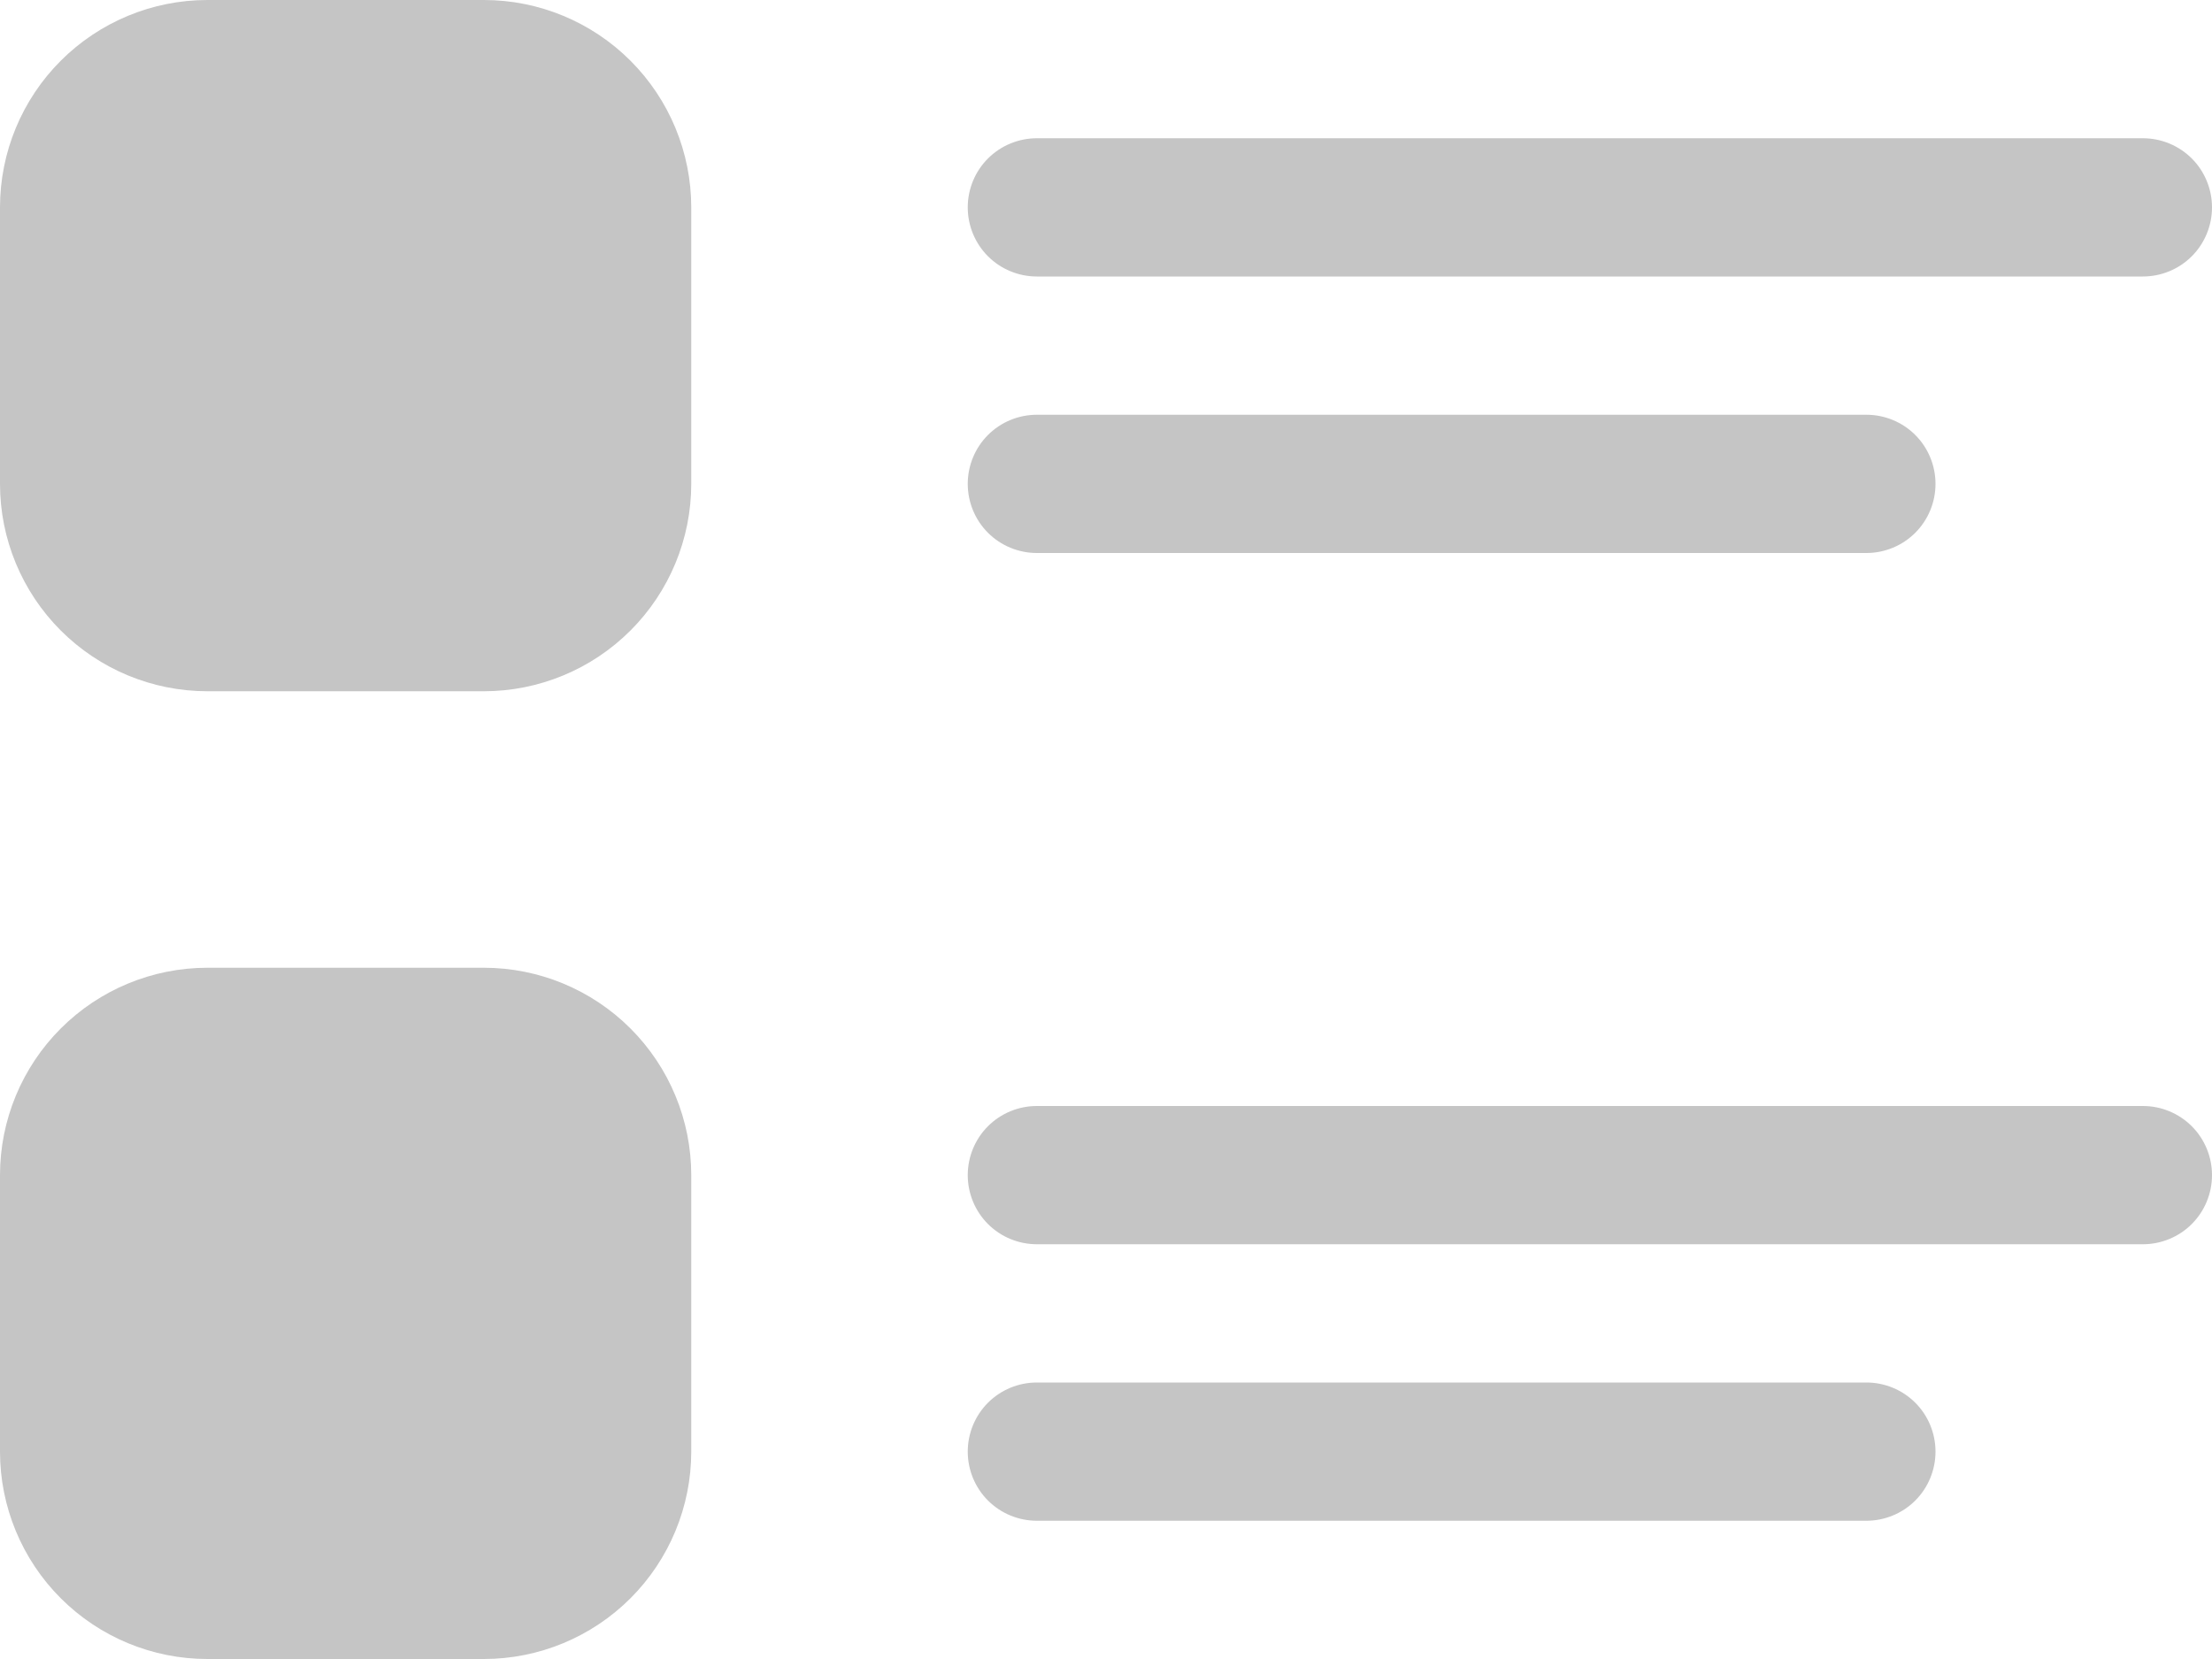 <svg xmlns="http://www.w3.org/2000/svg" width="28" height="21" viewBox="0 0 28 21" fill="none">
    <path d="M2.625 0C1.929 0 1.261 0.277 0.769 0.769C0.277 1.261 0 1.929 0 2.625V6.125C0 6.821 0.277 7.489 0.769 7.981C1.261 8.473 1.929 8.75 2.625 8.75H6.125C6.821 8.75 7.489 8.473 7.981 7.981C8.473 7.489 8.75 6.821 8.75 6.125V2.625C8.75 1.929 8.473 1.261 7.981 0.769C7.489 0.277 6.821 0 6.125 0H2.625ZM13.125 1.75C12.893 1.75 12.67 1.842 12.506 2.006C12.342 2.17 12.25 2.393 12.25 2.625C12.25 2.857 12.342 3.08 12.506 3.244C12.67 3.408 12.893 3.5 13.125 3.5H27.125C27.357 3.5 27.58 3.408 27.744 3.244C27.908 3.08 28 2.857 28 2.625C28 2.393 27.908 2.17 27.744 2.006C27.58 1.842 27.357 1.75 27.125 1.75H13.125ZM13.125 5.25C12.893 5.25 12.67 5.342 12.506 5.506C12.342 5.67 12.25 5.893 12.25 6.125C12.25 6.357 12.342 6.58 12.506 6.744C12.67 6.908 12.893 7 13.125 7H23.625C23.857 7 24.08 6.908 24.244 6.744C24.408 6.58 24.5 6.357 24.5 6.125C24.5 5.893 24.408 5.67 24.244 5.506C24.08 5.342 23.857 5.25 23.625 5.25H13.125ZM2.625 12.25C1.929 12.25 1.261 12.527 0.769 13.019C0.277 13.511 0 14.179 0 14.875V18.375C0 19.071 0.277 19.739 0.769 20.231C1.261 20.723 1.929 21 2.625 21H6.125C6.821 21 7.489 20.723 7.981 20.231C8.473 19.739 8.75 19.071 8.75 18.375V14.875C8.75 14.179 8.473 13.511 7.981 13.019C7.489 12.527 6.821 12.25 6.125 12.25H2.625ZM13.125 14C12.893 14 12.67 14.092 12.506 14.256C12.342 14.42 12.25 14.643 12.25 14.875C12.25 15.107 12.342 15.33 12.506 15.494C12.67 15.658 12.893 15.75 13.125 15.75H27.125C27.357 15.75 27.58 15.658 27.744 15.494C27.908 15.33 28 15.107 28 14.875C28 14.643 27.908 14.42 27.744 14.256C27.58 14.092 27.357 14 27.125 14H13.125ZM13.125 17.5C12.893 17.5 12.67 17.592 12.506 17.756C12.342 17.92 12.25 18.143 12.25 18.375C12.25 18.607 12.342 18.83 12.506 18.994C12.67 19.158 12.893 19.25 13.125 19.25H23.625C23.857 19.25 24.08 19.158 24.244 18.994C24.408 18.83 24.5 18.607 24.5 18.375C24.5 18.143 24.408 17.92 24.244 17.756C24.08 17.592 23.857 17.5 23.625 17.5H13.125Z" fill="#C5C5C5"/>
</svg>
